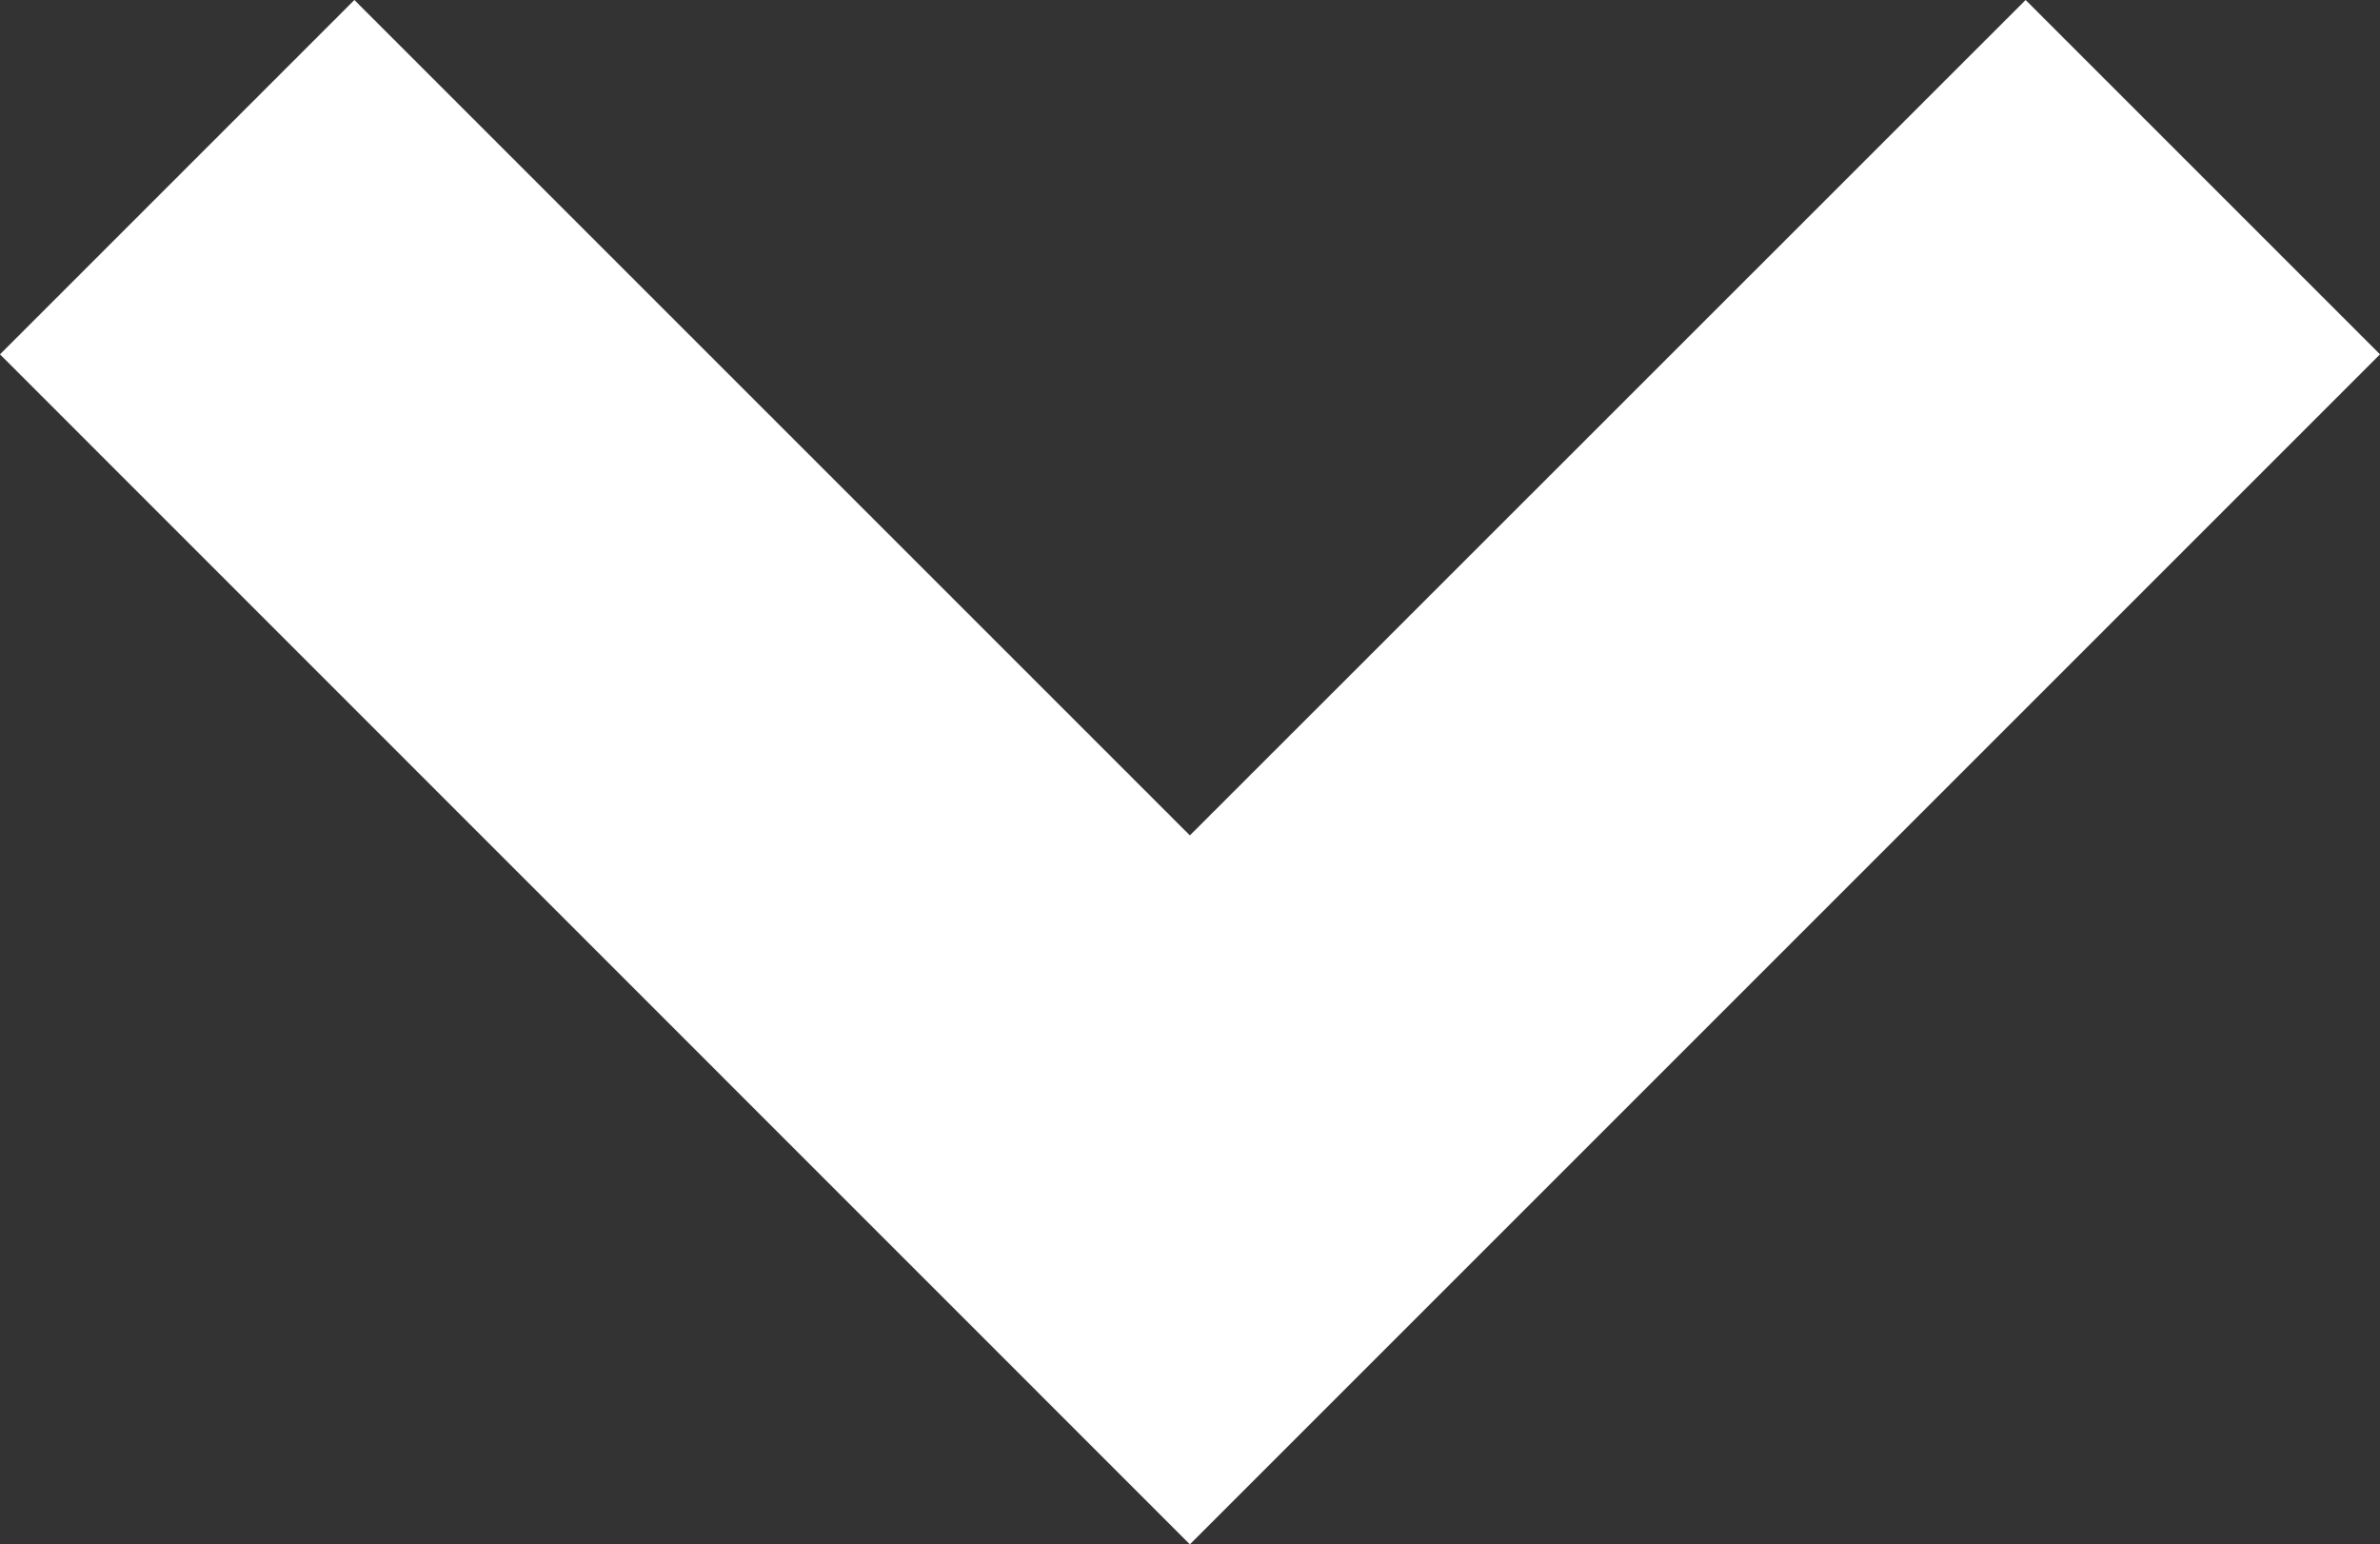 <svg xmlns="http://www.w3.org/2000/svg" width="10.141" height="6.581" viewBox="0 0 10.141 6.581"><rect x="0" y="0" width="10.141" height="6.581" fill="#333333" stroke="none"/><defs><style>.a{fill:#fff;}</style></defs><path class="a" d="M7.07,8.581,2,3.51,3.51,2,7.07,5.56,10.631,2l1.51,1.51Z" transform="translate(-2 -2)"/></svg>